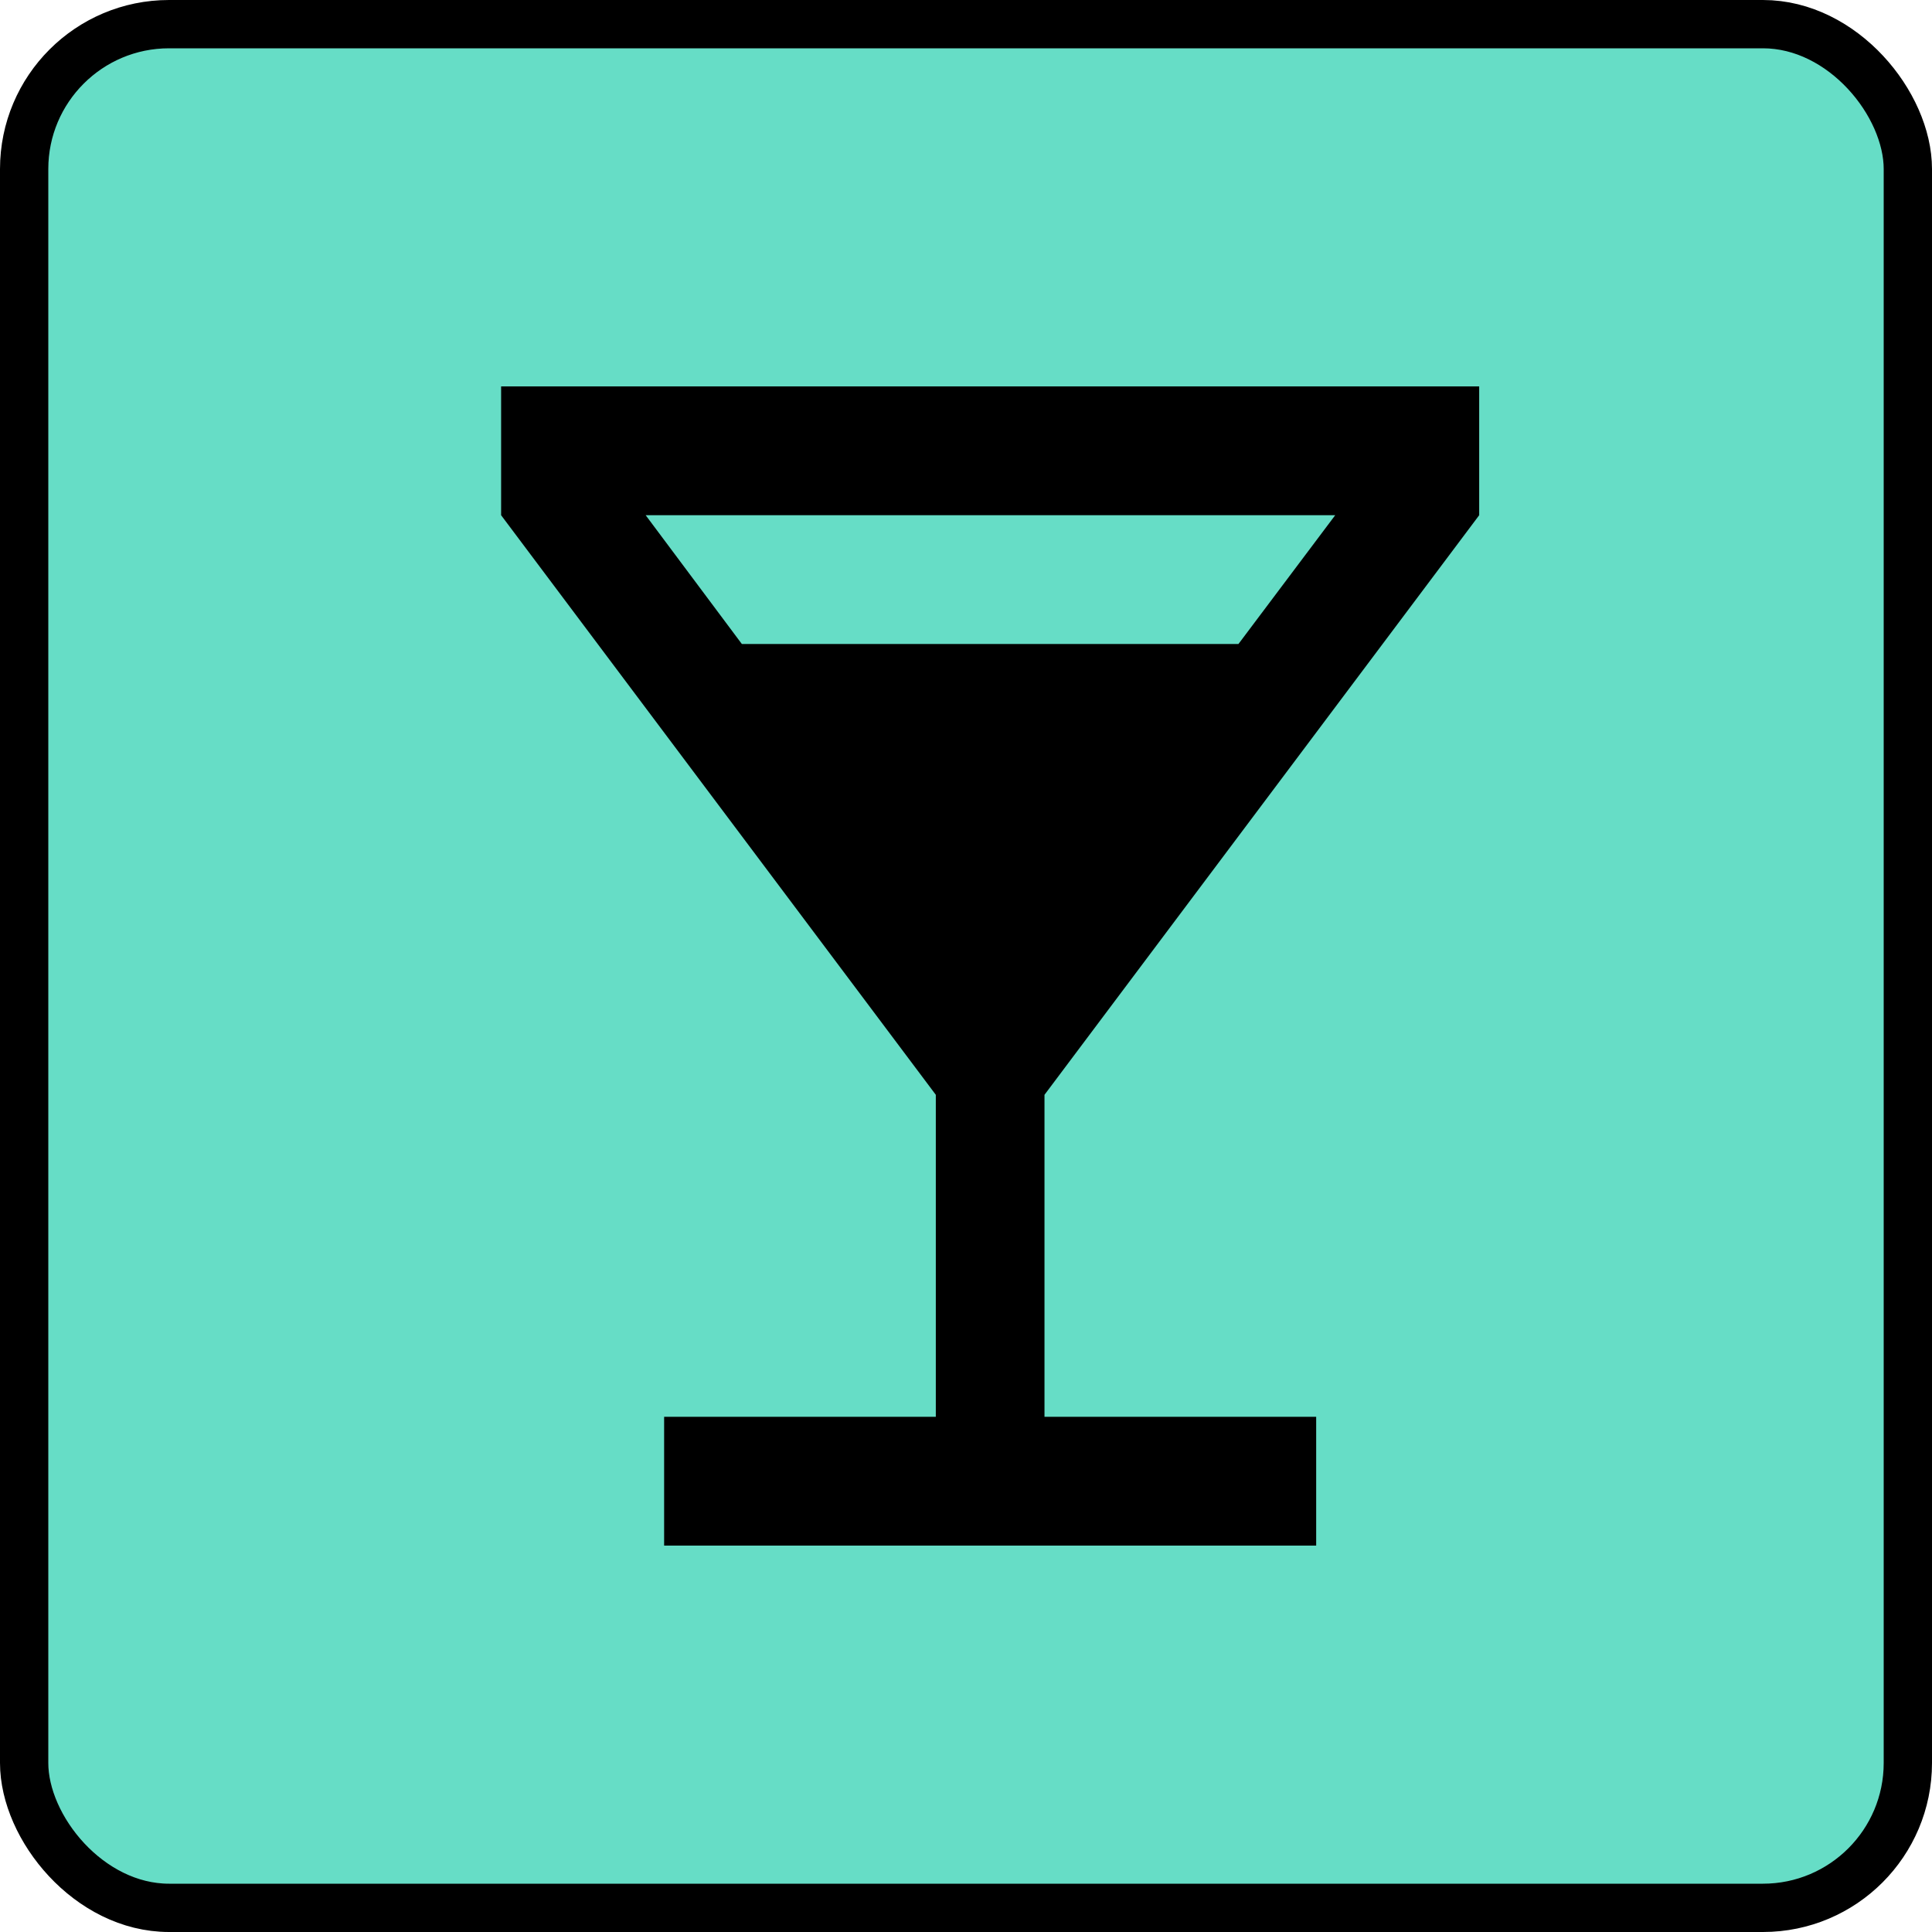 <?xml version="1.0" encoding="UTF-8"?>
<svg width="40px" height="40px" viewBox="0 0 40 40" version="1.1" xmlns="http://www.w3.org/2000/svg" xmlns:xlink="http://www.w3.org/1999/xlink">
    <!-- Generator: Sketch 53.2 (72643) - https://sketchapp.com -->
    <title>EVENTS</title>
    <desc>Created with Sketch.</desc>
    <defs>
        <path d="M20.25,2.667 L20.25,0 L0,0 L0,2.667 L9,14.667 L9,21.333 L3.375,21.333 L3.375,24 L16.875,24 L16.875,21.333 L11.25,21.333 L11.25,14.667 L20.25,2.667 Z M4.984,5.333 L2.993,2.667 L17.269,2.667 L15.266,5.333 L4.984,5.333 Z" id="path-1"></path>
    </defs>
    <g id="Page-1" stroke="none" stroke-width="1" fill="none" fill-rule="evenodd">
        <g id="EVENTS">
            <rect id="Rectangle" stroke="#000000" fill-opacity="0.65" fill="#14CBA8" x="0.5" y="0.5" width="39" height="39" rx="3"></rect>
            <g id="ic/local_bar" transform="translate(7, 4)">
                <g id="ic_local_bar_24px" transform="translate(3.375, 4)">
                    <mask id="mask-2" fill="white">
                        <use xlink:href="#path-1"></use>
                    </mask>
                    <use id="Shape" fill="#000000" fill-rule="nonzero" xlink:href="#path-1"></use>
                </g>
            </g>
        </g>
    </g>
</svg>